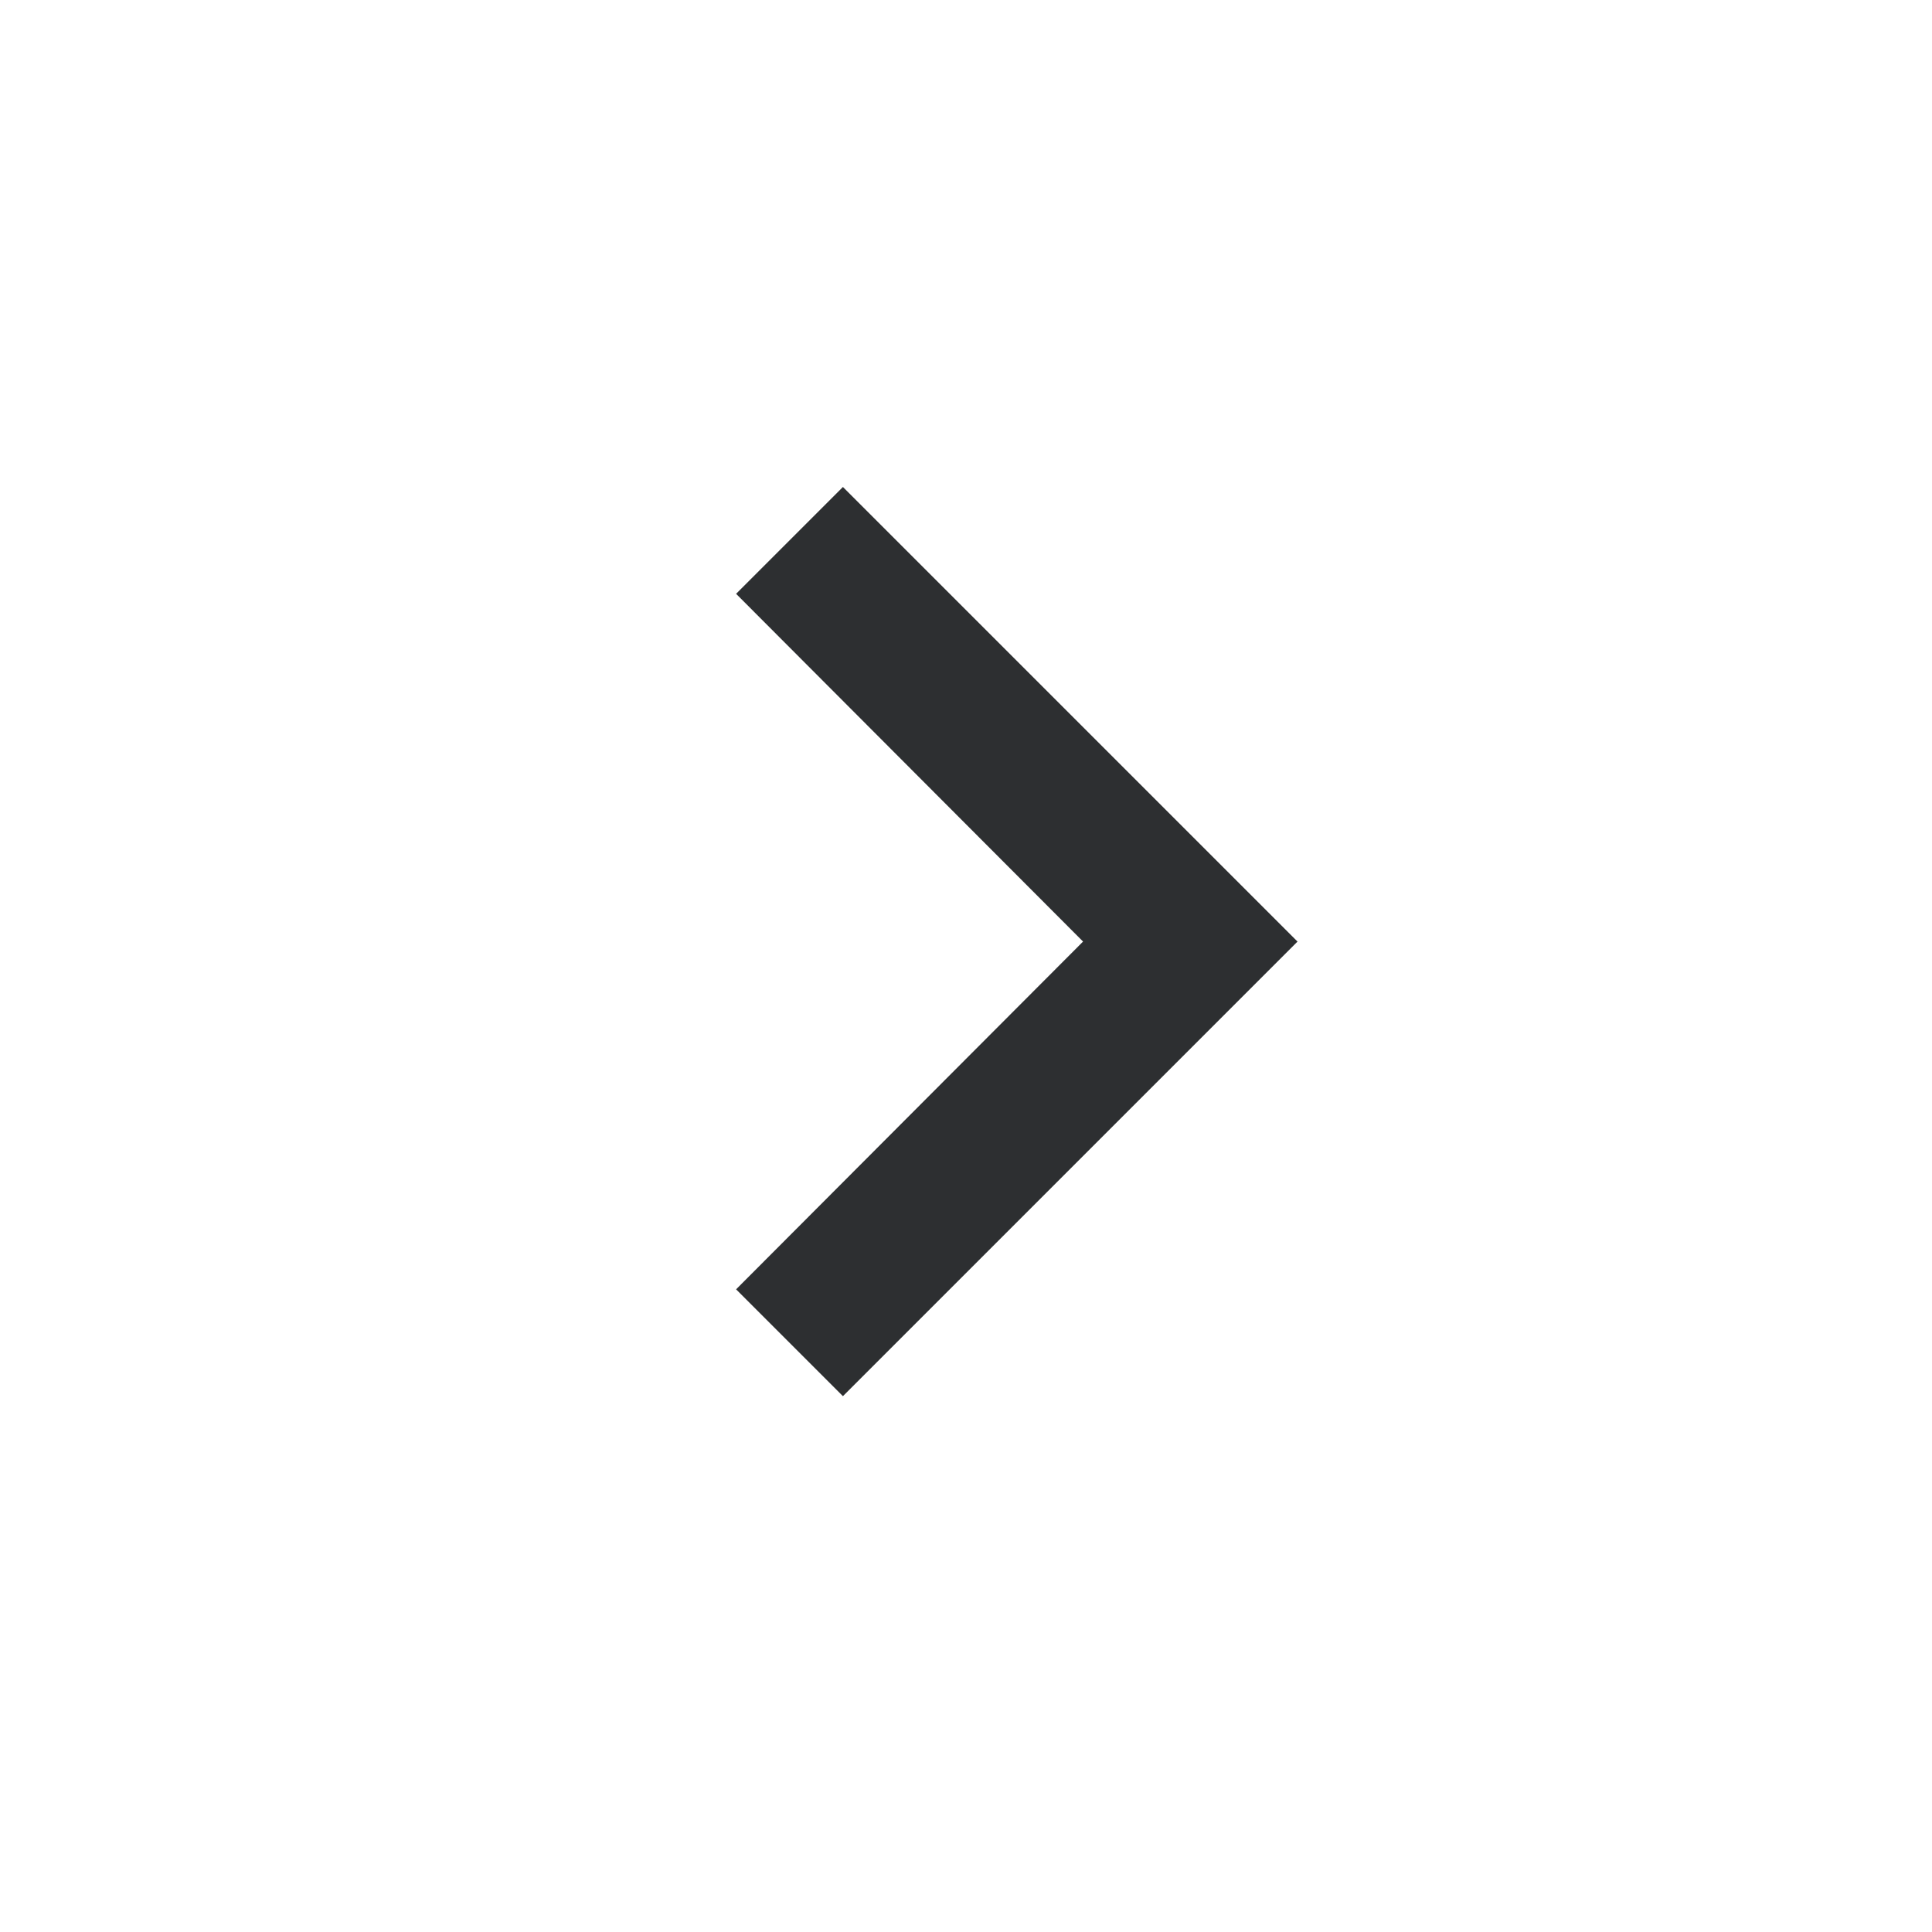 <svg width="17" height="17" viewBox="0 0 17 17" fill="none" xmlns="http://www.w3.org/2000/svg">
<g clip-path="url(#clip0_93_10)">
<path d="M6.477 5.225L9.53 8.285L6.477 11.345L7.417 12.285L11.417 8.285L7.417 4.285L6.477 5.225Z" fill="#2D2F31"/>
</g>
<defs>
<clipPath id="clip0_93_10">
<rect width="16" height="16" fill="white" transform="translate(0.75 0.285)"/>
</clipPath>
</defs>
</svg>
